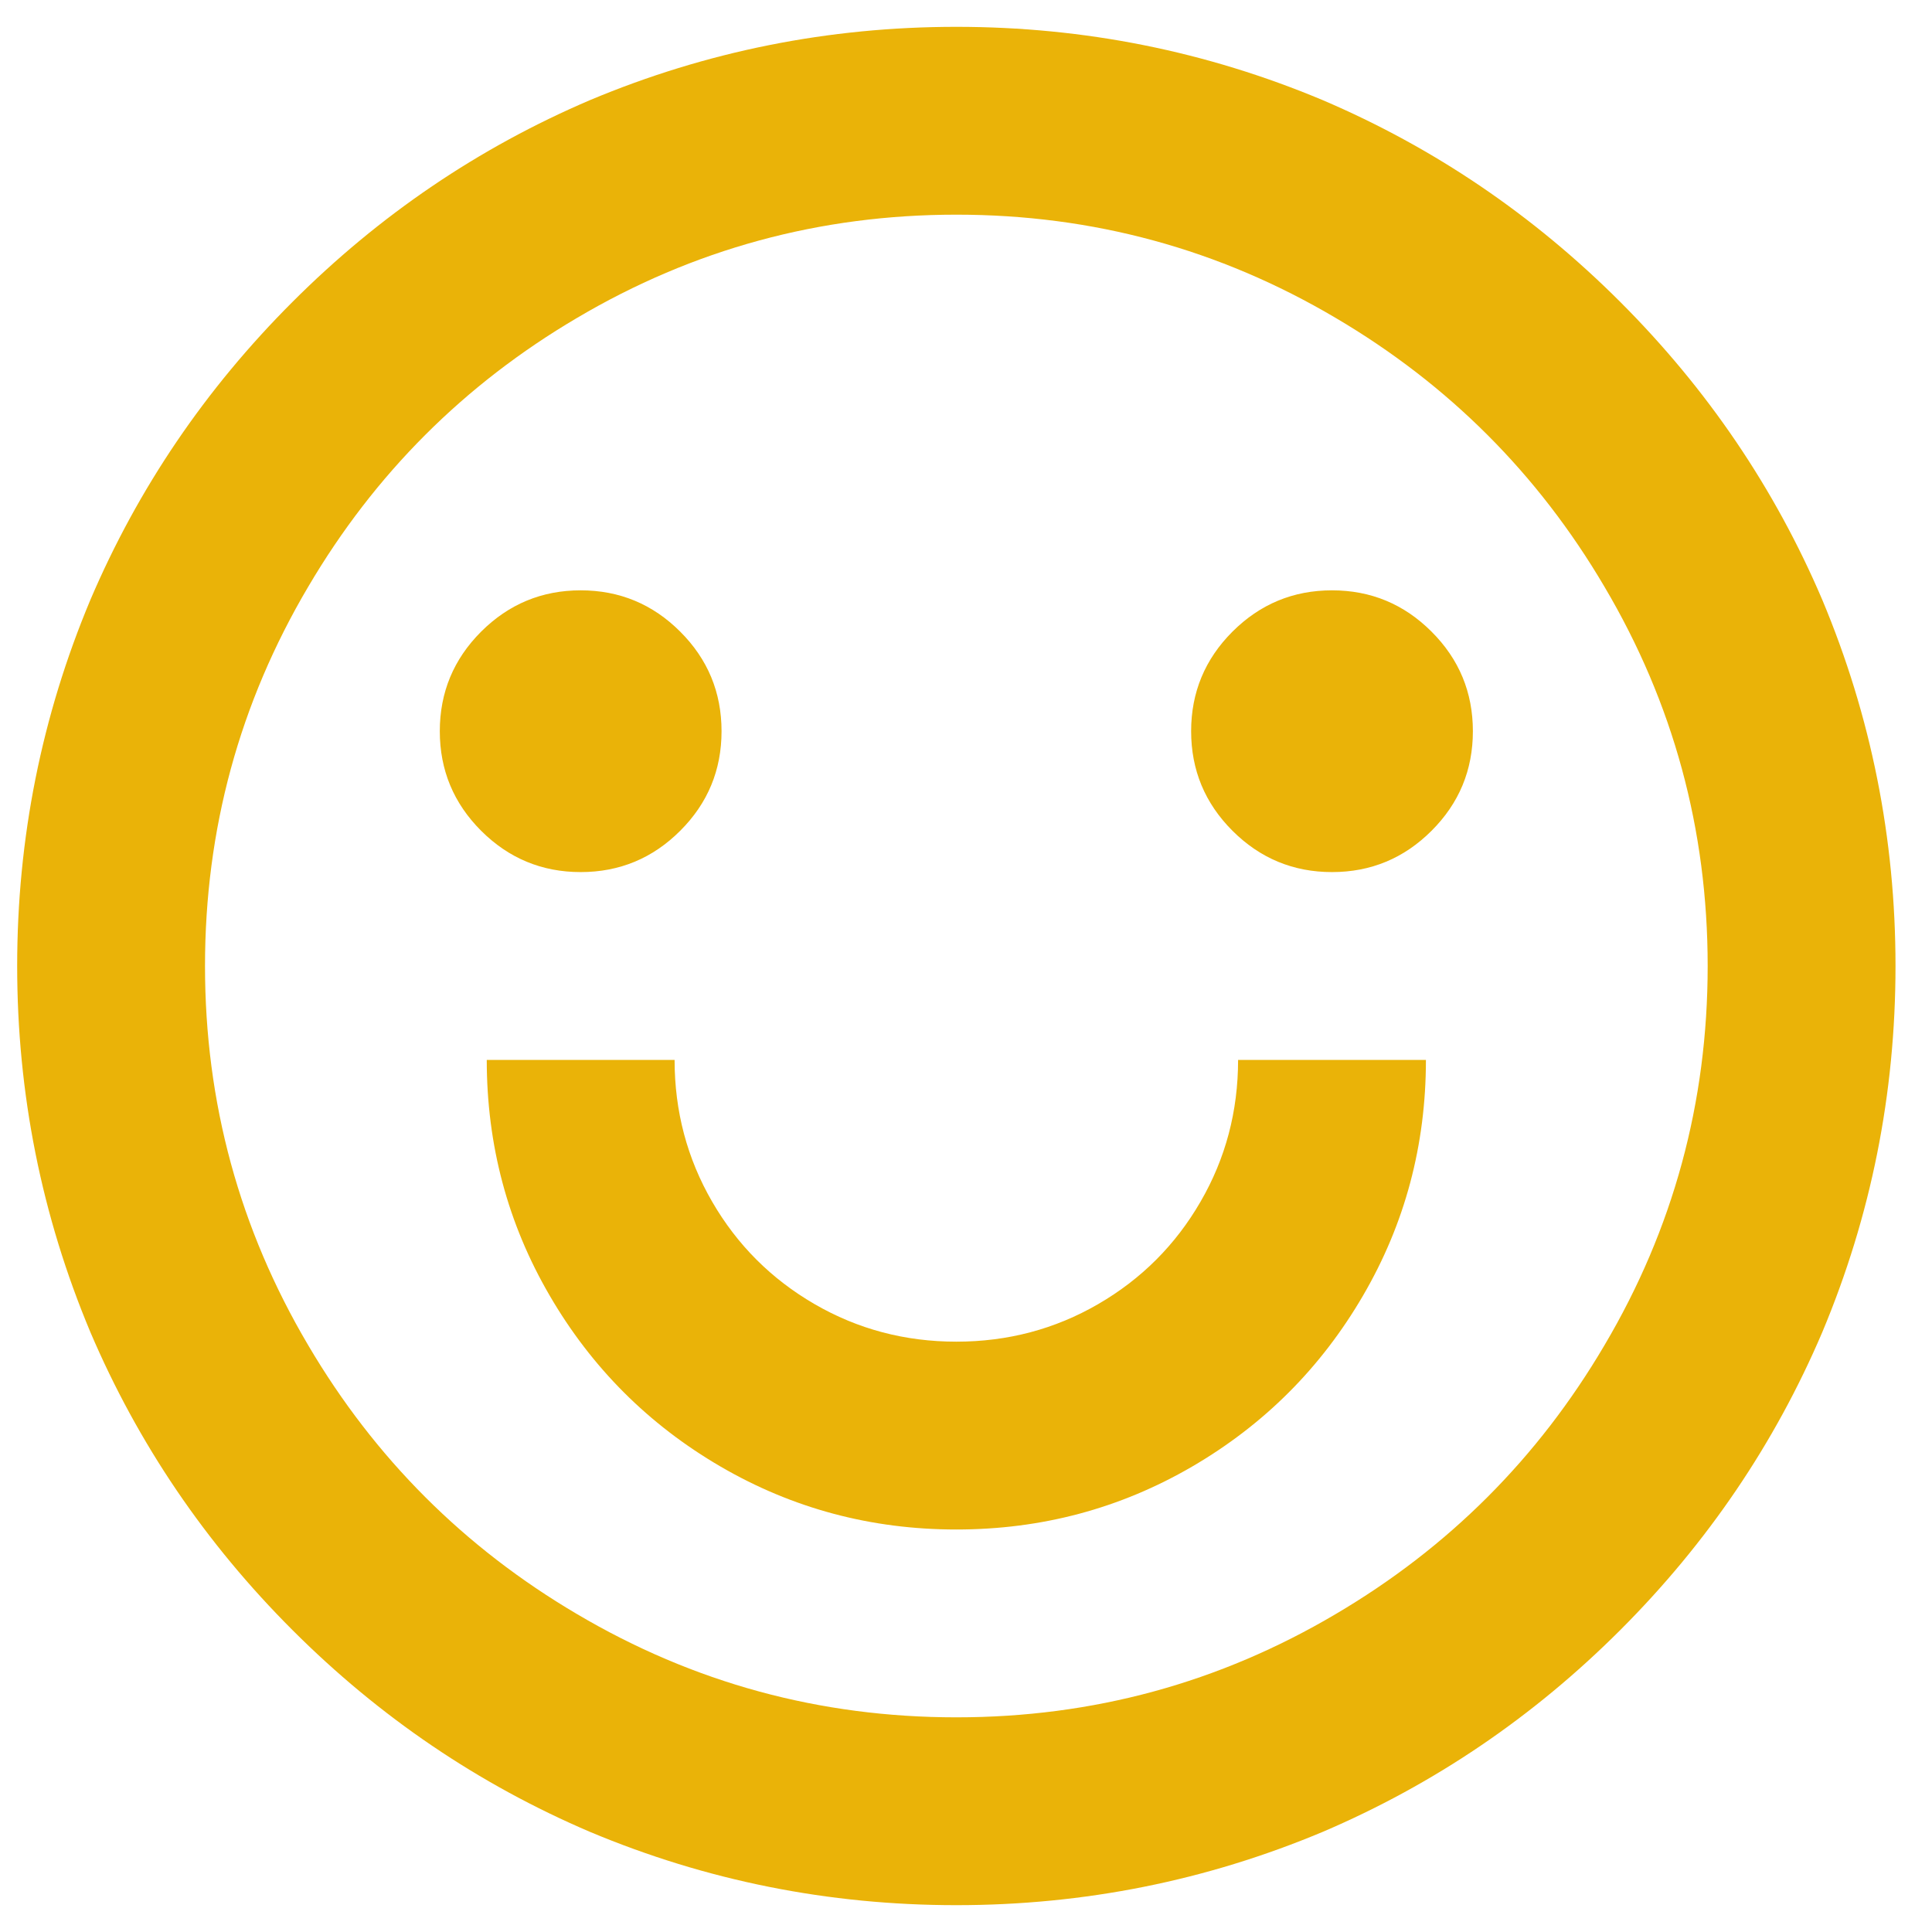 <svg width="36" height="36" viewBox="0 0 36 36" fill="none" xmlns="http://www.w3.org/2000/svg">
<path d="M17.82 35.5C15.44 35.5 13.165 35.045 10.995 34.135C8.919 33.248 7.069 31.994 5.448 30.372C3.826 28.751 2.572 26.902 1.685 24.825C0.775 22.655 0.32 20.38 0.32 18C0.32 15.62 0.775 13.345 1.685 11.175C2.572 9.098 3.826 7.249 5.448 5.628C7.069 4.006 8.919 2.752 10.995 1.865C13.165 0.955 15.44 0.5 17.82 0.5C20.2 0.5 22.475 0.955 24.645 1.865C26.722 2.752 28.571 4.006 30.193 5.628C31.814 7.249 33.069 9.098 33.955 11.175C34.865 13.345 35.32 15.62 35.32 18C35.32 20.38 34.865 22.655 33.955 24.825C33.069 26.902 31.814 28.751 30.193 30.372C28.571 31.994 26.722 33.248 24.645 34.135C22.475 35.045 20.2 35.5 17.82 35.5ZM17.82 32C20.364 32 22.72 31.358 24.89 30.075C26.99 28.838 28.659 27.17 29.895 25.07C31.179 22.9 31.82 20.543 31.82 18C31.82 15.457 31.179 13.1 29.895 10.93C28.659 8.83 26.99 7.162 24.89 5.925C22.72 4.642 20.364 4 17.82 4C15.277 4 12.92 4.642 10.75 5.925C8.65 7.162 6.982 8.83 5.745 10.93C4.462 13.1 3.82 15.457 3.82 18C3.82 20.543 4.462 22.9 5.745 25.07C6.982 27.17 8.65 28.838 10.75 30.075C12.92 31.358 15.277 32 17.82 32ZM9.07 19.75H12.57C12.57 20.707 12.804 21.587 13.27 22.392C13.737 23.198 14.373 23.833 15.178 24.3C15.983 24.767 16.864 25 17.82 25C18.777 25 19.658 24.767 20.463 24.3C21.268 23.833 21.904 23.198 22.37 22.392C22.837 21.587 23.07 20.707 23.07 19.75H26.57C26.57 21.337 26.18 22.801 25.398 24.142C24.616 25.484 23.555 26.546 22.213 27.328C20.871 28.109 19.407 28.5 17.82 28.5C16.234 28.5 14.77 28.109 13.428 27.328C12.086 26.546 11.024 25.484 10.243 24.142C9.461 22.801 9.07 21.337 9.07 19.75ZM10.82 16.25C10.097 16.25 9.479 15.993 8.965 15.48C8.452 14.967 8.195 14.348 8.195 13.625C8.195 12.902 8.452 12.283 8.965 11.77C9.479 11.257 10.097 11 10.82 11C11.544 11 12.162 11.257 12.675 11.77C13.189 12.283 13.445 12.902 13.445 13.625C13.445 14.348 13.189 14.967 12.675 15.48C12.162 15.993 11.544 16.25 10.82 16.25ZM24.82 16.25C24.097 16.25 23.479 15.993 22.965 15.48C22.452 14.967 22.195 14.348 22.195 13.625C22.195 12.902 22.452 12.283 22.965 11.77C23.479 11.257 24.097 11 24.82 11C25.544 11 26.162 11.257 26.675 11.77C27.189 12.283 27.445 12.902 27.445 13.625C27.445 14.348 27.189 14.967 26.675 15.48C26.162 15.993 25.544 16.25 24.82 16.25Z" fill="#EAB308"/>
</svg>
